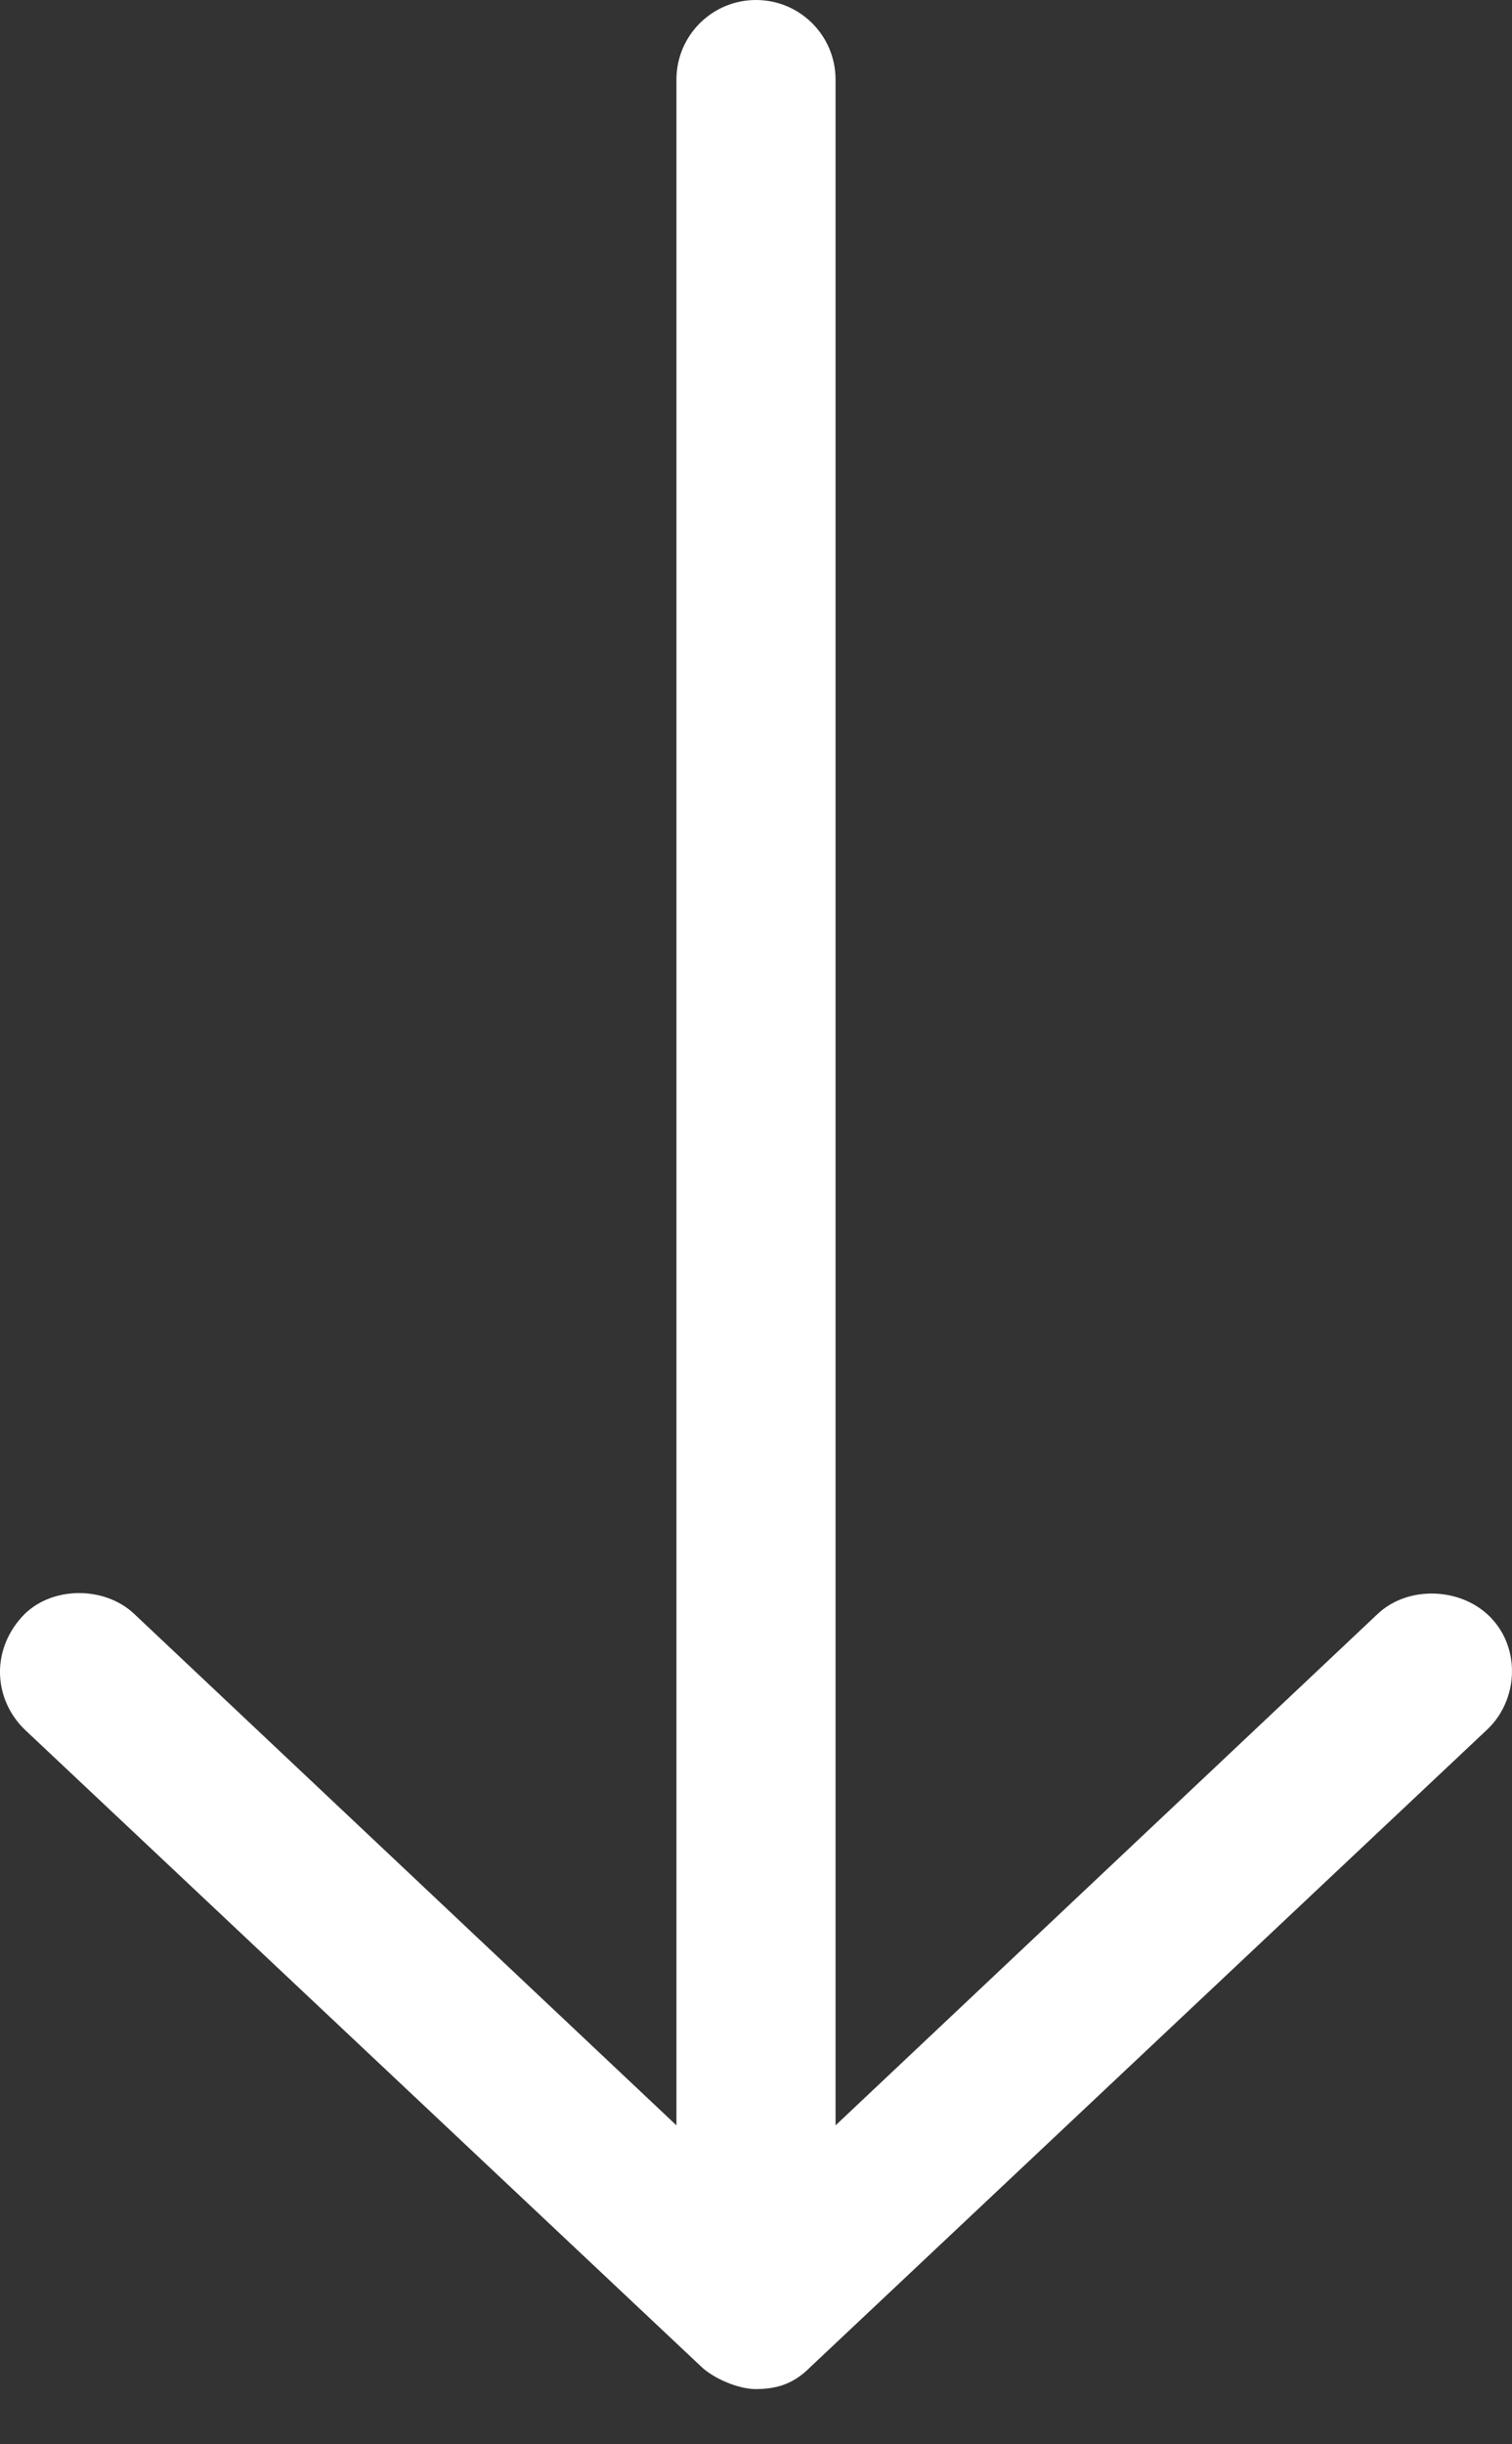 <svg width="13" height="21" viewBox="0 0 13 21" fill="none" xmlns="http://www.w3.org/2000/svg">
<rect x="0" y="0" width="13" height="21" fill="#333333" stroke="none"/>
<path d="M6.5 20.526C6.342 20.526 6.132 20.431 6.03 20.334L0.213 14.86C-0.051 14.604 -0.081 14.19 0.187 13.893C0.427 13.626 0.894 13.62 1.154 13.866L5.816 18.26L5.816 0.684C5.816 0.306 6.122 2.6761e-07 6.5 2.84122e-07C6.878 3.00646e-07 7.184 0.306 7.184 0.684L7.184 18.26L11.845 13.866C12.106 13.62 12.562 13.637 12.813 13.893C13.078 14.162 13.054 14.608 12.786 14.86L6.97 20.334C6.813 20.494 6.661 20.524 6.5 20.526L6.5 20.526Z" fill="white"/>
</svg>

